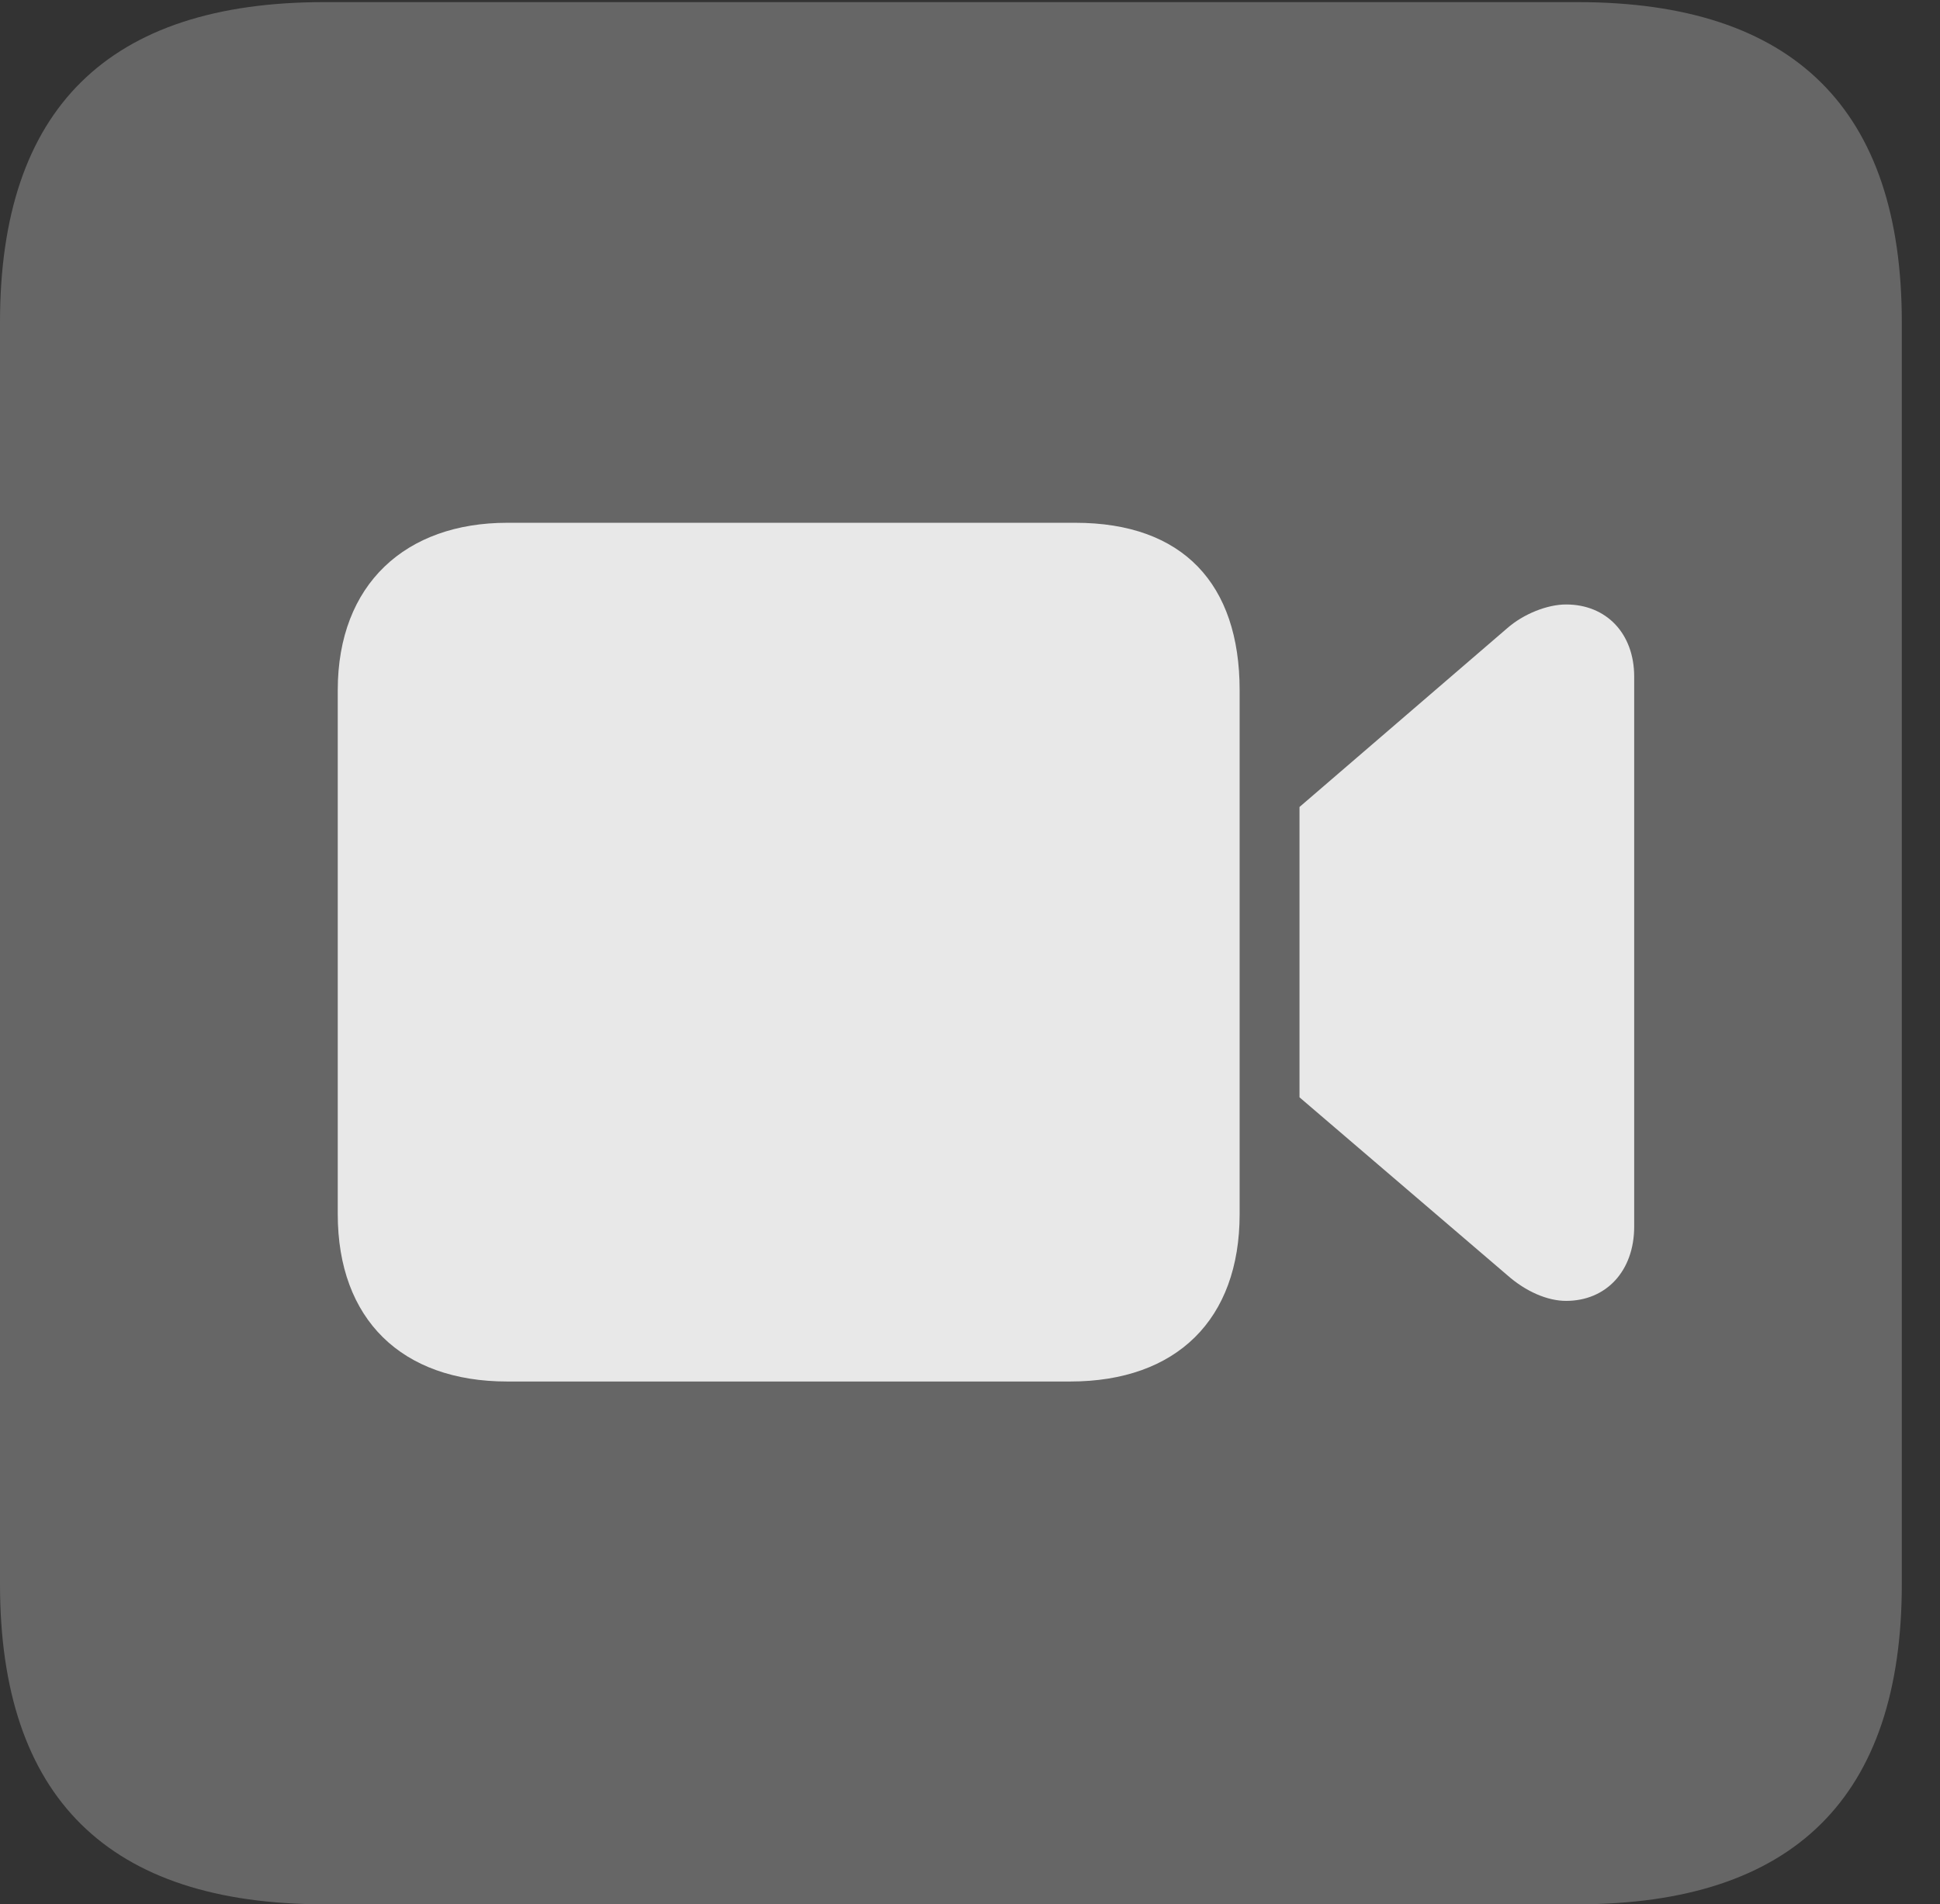 <?xml version="1.0" encoding="UTF-8"?>
<!--Generator: Apple Native CoreSVG 232.5-->
<!DOCTYPE svg
PUBLIC "-//W3C//DTD SVG 1.1//EN"
       "http://www.w3.org/Graphics/SVG/1.1/DTD/svg11.dtd">
<svg version="1.1" xmlns="http://www.w3.org/2000/svg" xmlns:xlink="http://www.w3.org/1999/xlink" width="18.34" height="17.998">
 <rect width="100%" height="100%" fill="#333333" stroke="none"/>
 <g>
  <rect height="17.998" opacity="0" width="18.34" x="0" y="0"/>
  <path d="M3.066 17.998L14.912 17.998C16.963 17.998 17.979 16.982 17.979 14.971L17.979 3.047C17.979 1.035 16.963 0.02 14.912 0.02L3.066 0.02C1.025 0.02 0 1.025 0 3.047L0 14.971C0 16.992 1.025 17.998 3.066 17.998Z" fill="#ffffff" fill-opacity="0.25"/>
  <path d="M4.795 13.057C3.799 13.057 3.193 12.471 3.193 11.475L3.193 6.523C3.193 5.518 3.838 4.941 4.795 4.941L10.166 4.941C11.182 4.941 11.719 5.518 11.719 6.523L11.719 11.475C11.719 12.471 11.123 13.057 10.117 13.057ZM12.285 10.371L12.285 7.627L14.248 5.938C14.404 5.801 14.629 5.713 14.805 5.713C15.185 5.713 15.449 5.986 15.449 6.396L15.449 11.592C15.449 12.012 15.185 12.295 14.805 12.295C14.629 12.295 14.424 12.207 14.248 12.051Z" fill="#ffffff" fill-opacity="0.85"/>
 </g>
</svg>

